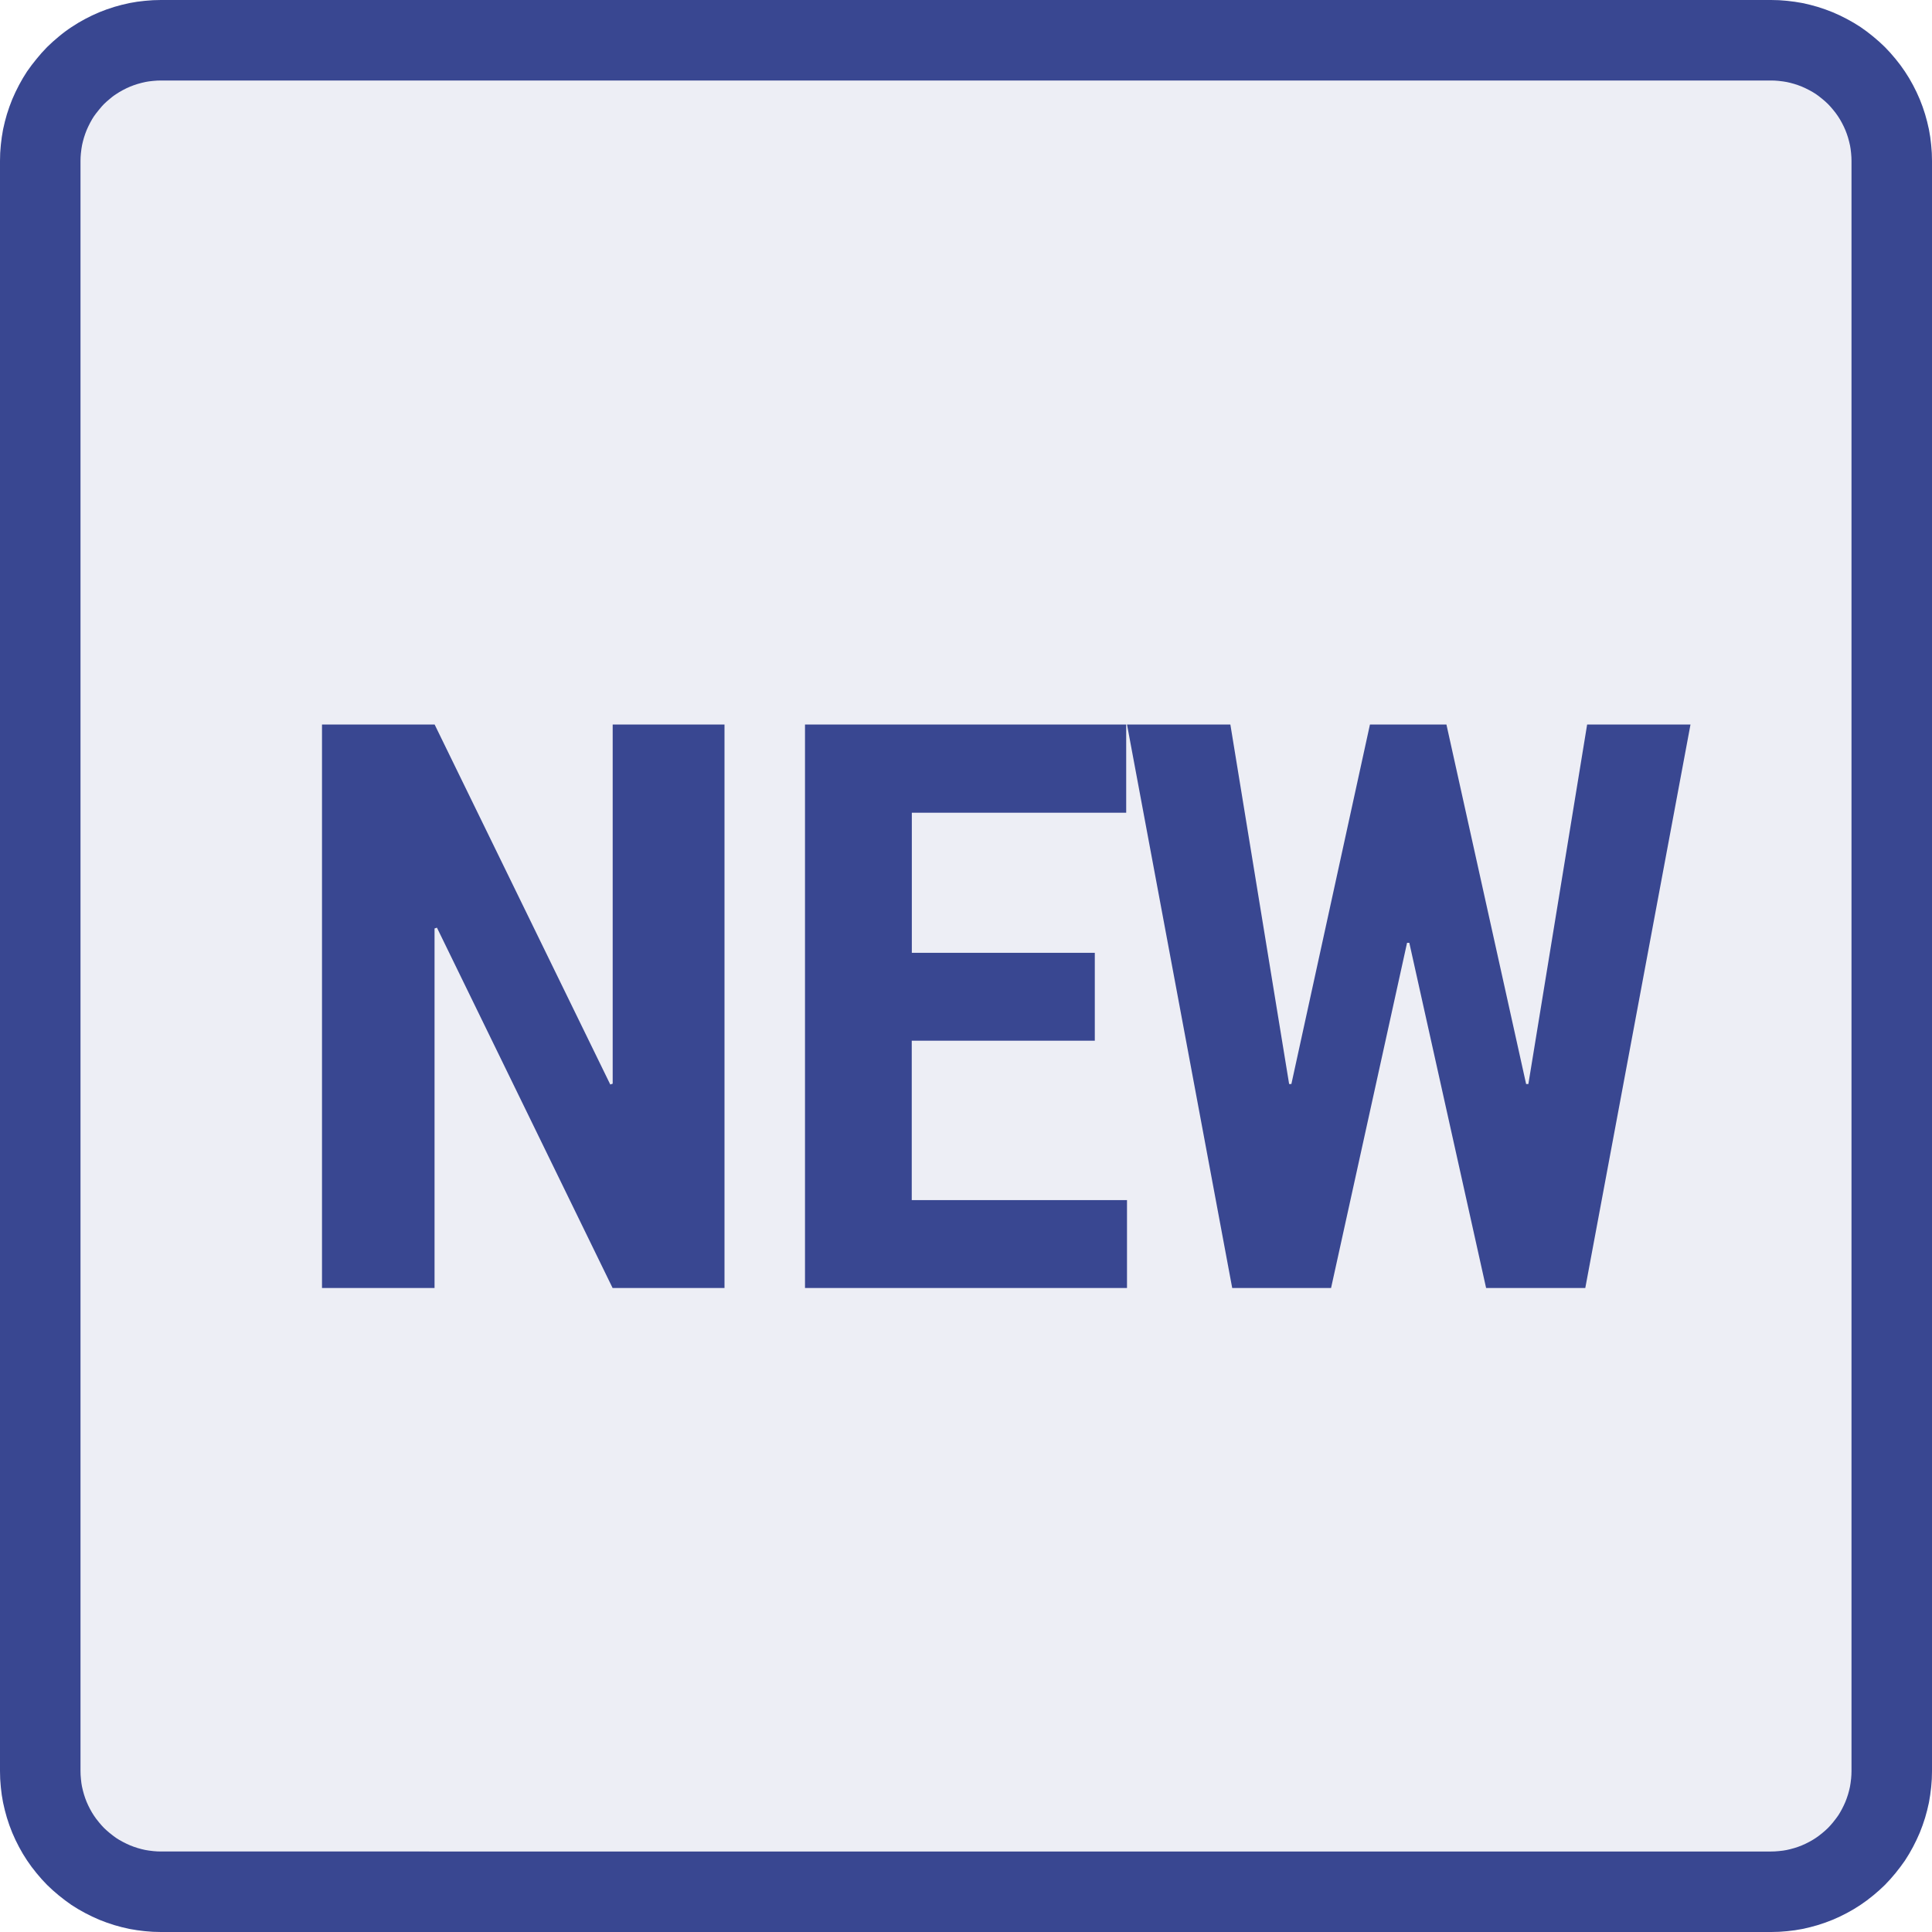 <svg width="24" height="24" viewBox="0 0 24 24" xmlns:xlink="http://www.w3.org/1999/xlink" xmlns="http://www.w3.org/2000/svg"><defs><clipPath id="clip_1"><use xlink:href="#path_1"/></clipPath><path d="M1.999 0h20.002q.098 0 .196.01t.194.028q.096.02.19.048.094.029.185.066.09.038.177.084.087.046.169.1.081.055.157.118.076.062.146.131.069.07.131.146.063.076.117.157.055.082.101.169.046.086.084.177.037.09.066.185.028.094.048.19.019.096.028.194.01.098.01.196v20.002q0 .098-.01.196t-.028.194q-.02.096-.048.19-.029.094-.066.185-.038.09-.084.177-.046.087-.1.169-.056.081-.118.157-.062.076-.131.146-.07.069-.146.131-.076.063-.157.117-.082.055-.169.101-.086.046-.177.084-.09.037-.185.066-.094.028-.19.048-.096.019-.194.028-.098.01-.196.01H1.999q-.098 0-.196-.01t-.194-.028q-.096-.02-.19-.048-.094-.029-.185-.066-.09-.038-.177-.084-.087-.046-.169-.1-.081-.056-.157-.118-.076-.062-.146-.131-.069-.07-.131-.146-.063-.076-.117-.157-.055-.082-.101-.169-.046-.086-.084-.177-.037-.09-.066-.185-.028-.094-.048-.19-.019-.096-.028-.194Q0 22.099 0 22V1.999q0-.098.01-.196t.028-.194q.02-.096.048-.19.029-.094.066-.185.038-.09.084-.177.046-.087.1-.169Q.392.807.455.731.516.655.585.585.655.516.731.454.807.39.888.337.97.282 1.057.236q.086-.046.177-.084.09-.037.185-.066.094-.028.19-.048.096-.019.194-.028Q1.901 0 2 0z" id="path_1"/></defs><g id="new"><g id="Rectangle"><use fill="#394791" fill-opacity=".09" xlink:href="#path_1"/><g clip-path="url(#clip_1)"><use xlink:href="#path_1" fill="none" stroke="#394791" stroke-width="2"/></g></g><path d="M3.611 7H5V0H3.611v4.462l-.03.01L1.399 0H0v7h1.398V2.534l.03-.01L3.61 7zM9.6 3.928H7.326v1.98H10V7H6V0h3.99v1.096H7.327v1.74H9.6v1.092zm5.386.538h-.028L13.968 0h-.95l-.976 4.466h-.028L11.284 0H10l1.307 7h1.228l.944-4.288h.028L14.461 7h1.232L17 0h-1.284l-.73 4.466z" transform="translate(4 9)" id="NEW" fill="#394791" fill-rule="evenodd" stroke="none"/></g></svg>
